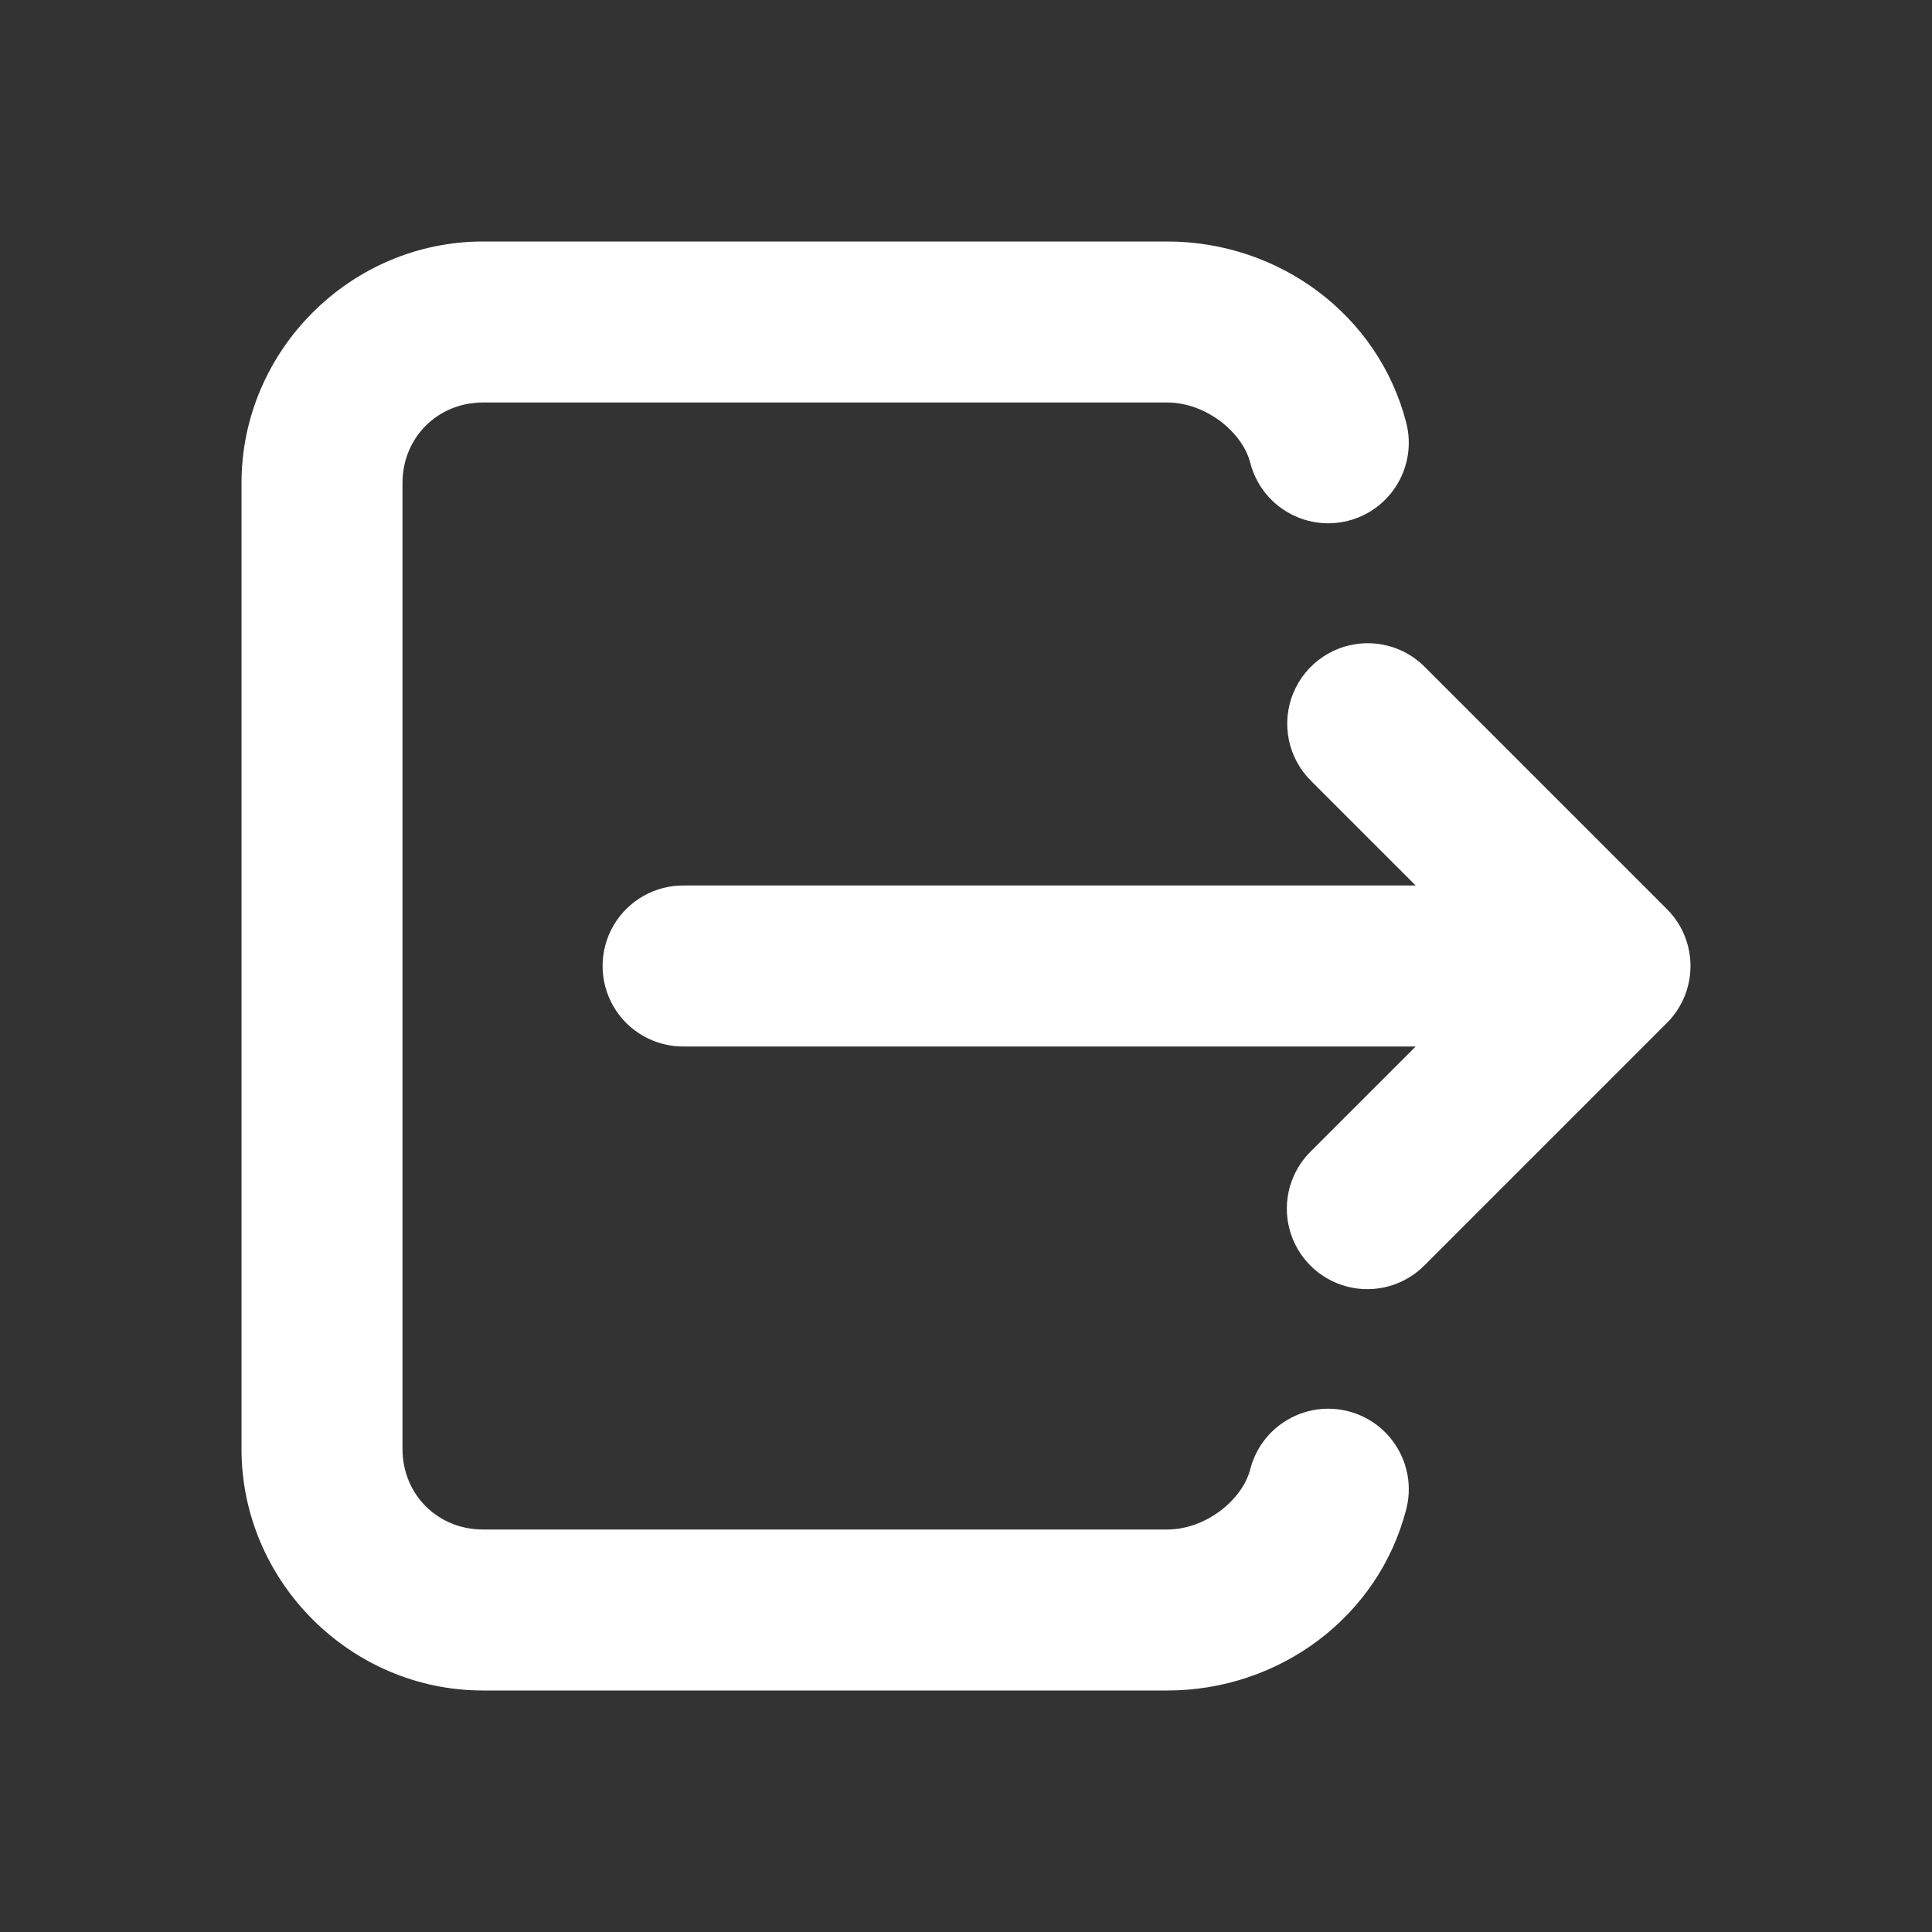 <?xml version="1.0" encoding="UTF-8"?>
<svg xmlns="http://www.w3.org/2000/svg" xmlns:xlink="http://www.w3.org/1999/xlink" width="375pt" height="375pt" viewBox="0 0 375 375" version="1.1">
<rect x="0" y="0" width="375" height="375" fill="#333333" stroke="none"/>
<g id="surface627">
<path style=" stroke:none;fill-rule:nonzero;fill:rgb(100%,100%,100%);fill-opacity:1;" d="M 93.75 46.875 C 68.047 46.875 46.875 68.047 46.875 93.75 L 46.875 281.25 C 46.875 306.953 68.047 328.125 93.75 328.125 L 226.562 328.125 C 248.25 328.125 267.555 313.91 272.949 292.953 C 275.098 284.594 270.062 276.074 261.703 273.926 C 253.344 271.777 244.824 276.812 242.676 285.172 C 241.133 291.168 234 296.875 226.562 296.875 L 93.75 296.875 C 84.938 296.875 78.125 290.062 78.125 281.25 L 78.125 93.75 C 78.125 84.938 84.938 78.125 93.75 78.125 L 226.562 78.125 C 234 78.125 241.133 83.832 242.676 89.828 C 244.824 98.188 253.344 103.223 261.703 101.074 C 270.062 98.926 275.098 90.406 272.949 82.047 C 267.555 61.09 248.25 46.875 226.562 46.875 Z M 265.457 124.848 C 259.102 124.855 253.383 128.711 250.996 134.602 C 248.605 140.492 250.023 147.238 254.578 151.672 L 274.781 171.875 L 132.812 171.875 C 127.176 171.797 121.938 174.758 119.094 179.621 C 116.254 184.488 116.254 190.512 119.094 195.379 C 121.938 200.242 127.176 203.203 132.812 203.125 L 274.781 203.125 L 254.578 223.328 C 250.496 227.246 248.852 233.066 250.277 238.543 C 251.707 244.016 255.984 248.293 261.457 249.723 C 266.934 251.148 272.754 249.504 276.672 245.422 L 323.547 198.547 C 329.648 192.445 329.648 182.555 323.547 176.453 L 276.672 129.578 C 273.727 126.551 269.68 124.844 265.457 124.848 Z M 265.457 124.848 "/>
</g>
</svg>
